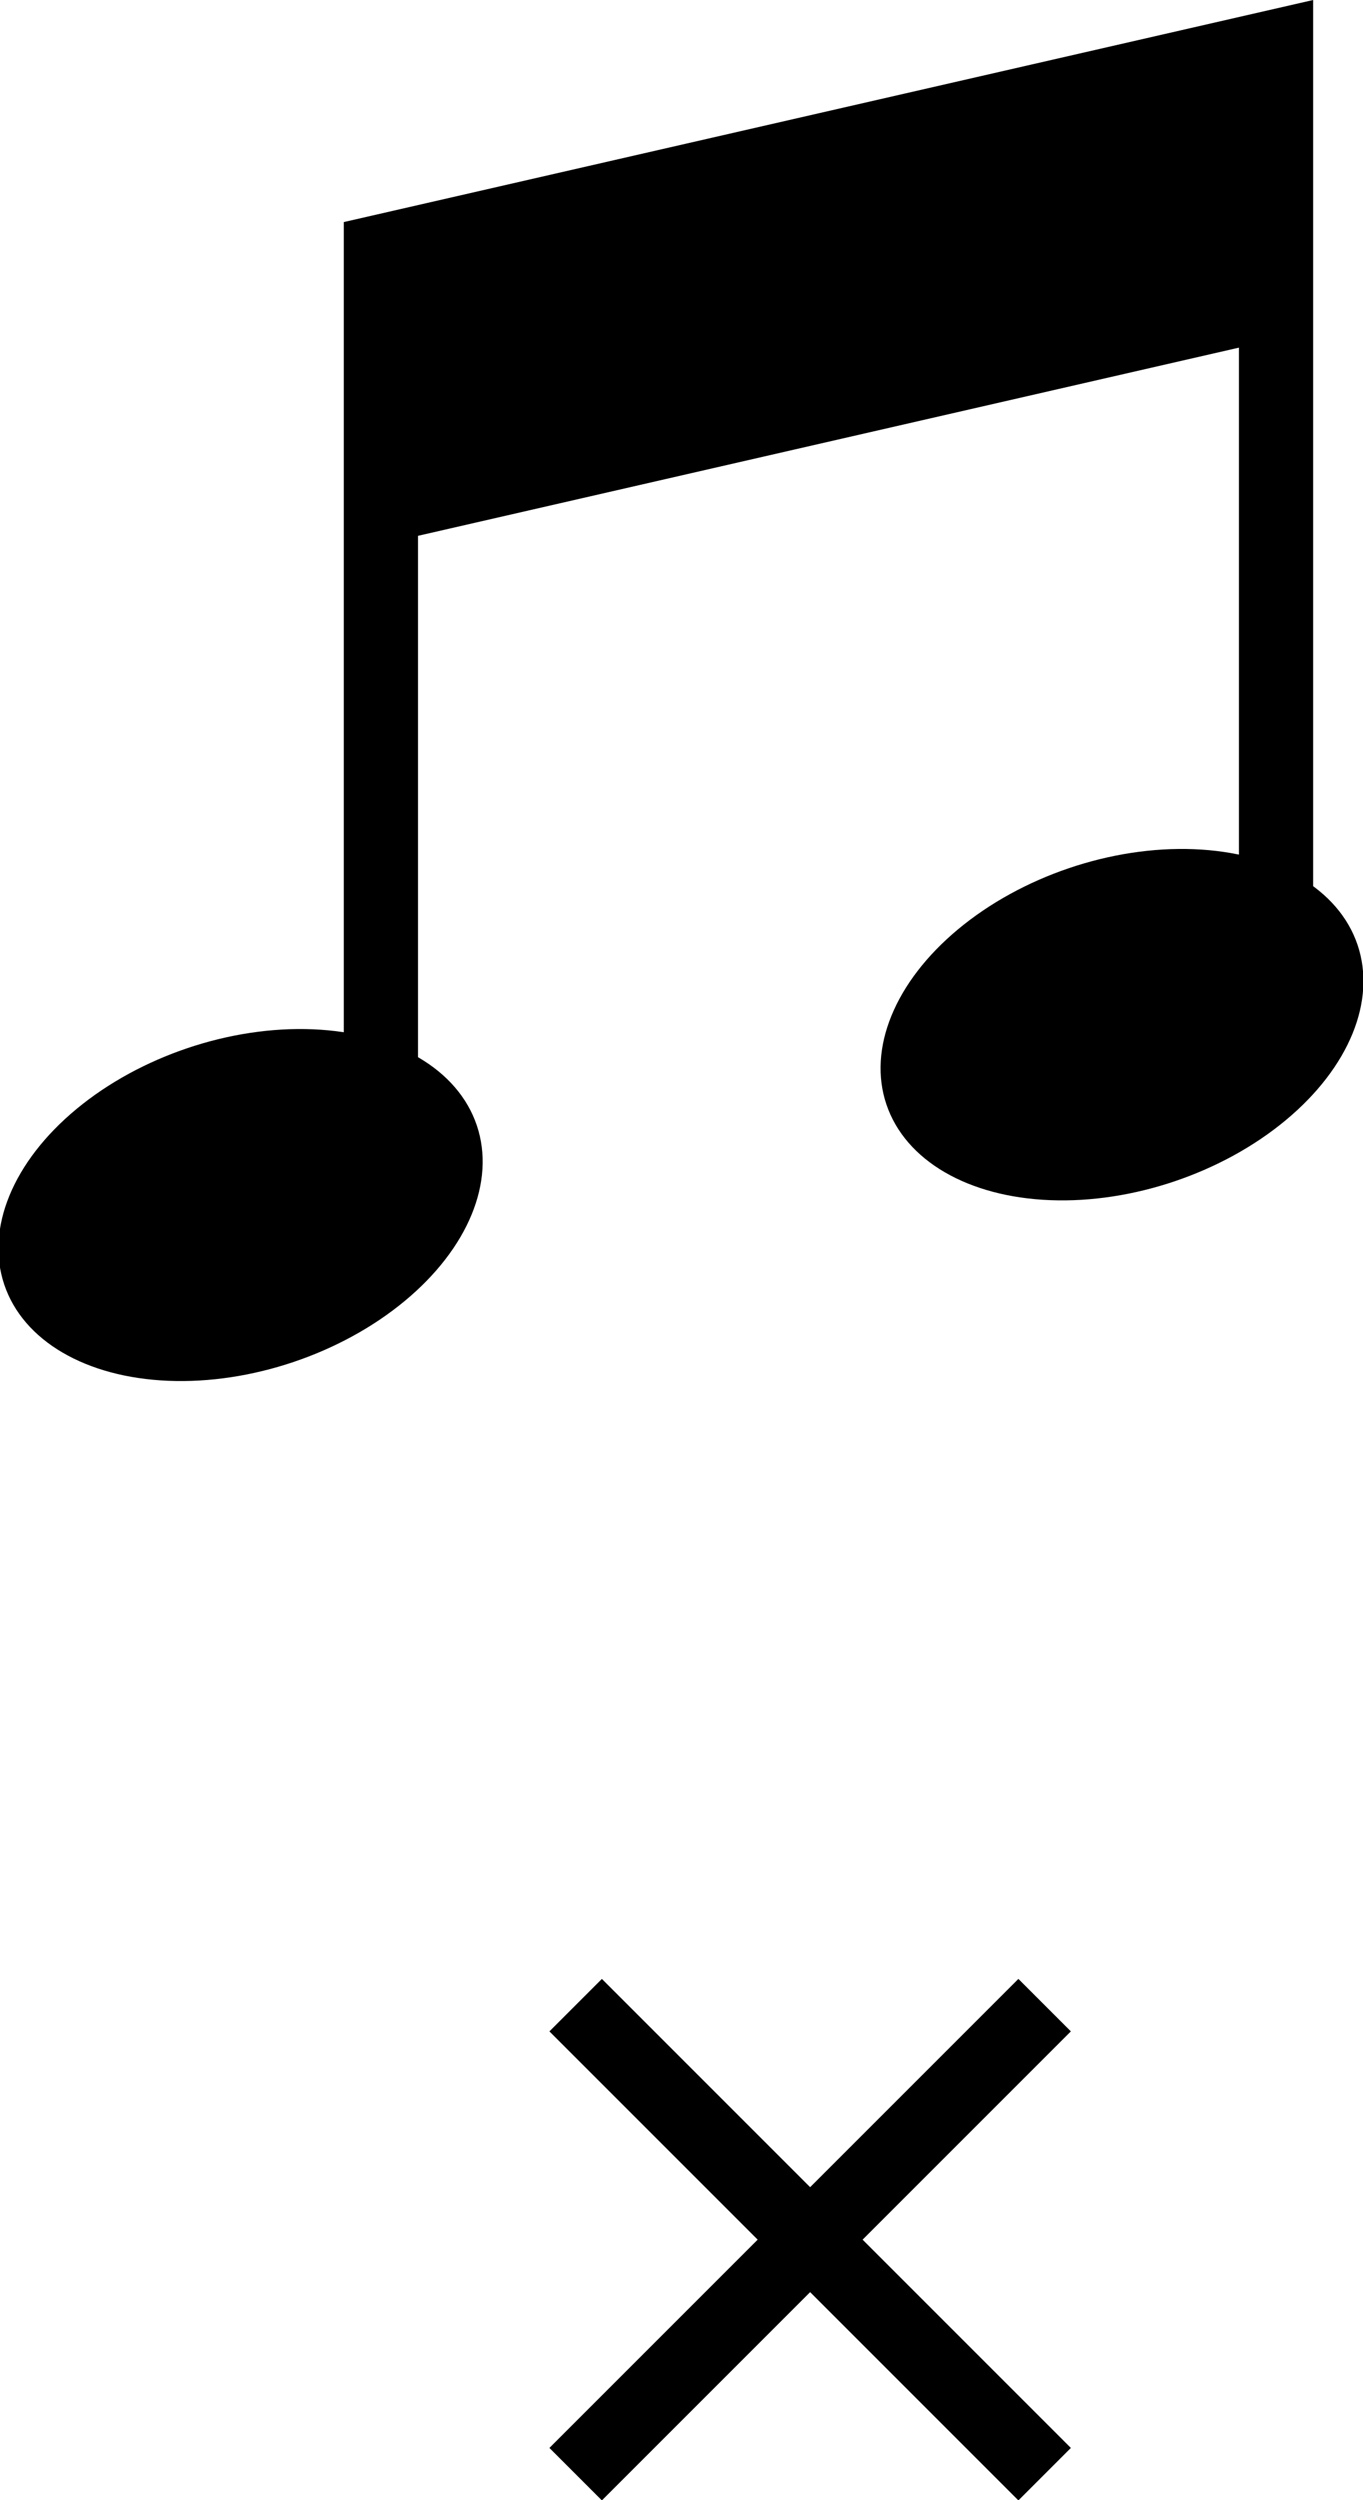 <svg xmlns="http://www.w3.org/2000/svg" viewBox="0 0 23.51 43.12"><title>bgm</title>
    <g id="music-note"><polygon class="cls-1" points="7.21 20.32 5.93 20.32 5.93 3.83 22.65 0 22.65 16.78 21.37 16.78 21.37 1.61 7.21 4.85 7.21 20.32"/><rect class="cls-1" x="6.37" y="2.43" width="15.84" height="5.12" transform="translate(-0.75 3.32) rotate(-12.91)"/><ellipse class="cls-1" cx="19.35" cy="17.67" rx="4.29" ry="2.85" transform="translate(-4.65 7.16) rotate(-18.75)"/><ellipse class="cls-1" cx="4.16" cy="20.71" rx="4.29" ry="2.85" transform="matrix(0.95, -0.32, 0.32, 0.95, -6.43, 2.44)"/></g>
    <g id="cross"><rect class="cls-1" x="8.25" y="37.99" width="11.44" height="1.28" transform="translate(-23.22 21.19) rotate(-45)"/><rect class="cls-1" x="13.33" y="32.91" width="1.28" height="11.44" transform="translate(-23.22 21.19) rotate(-45)"/></g></svg>